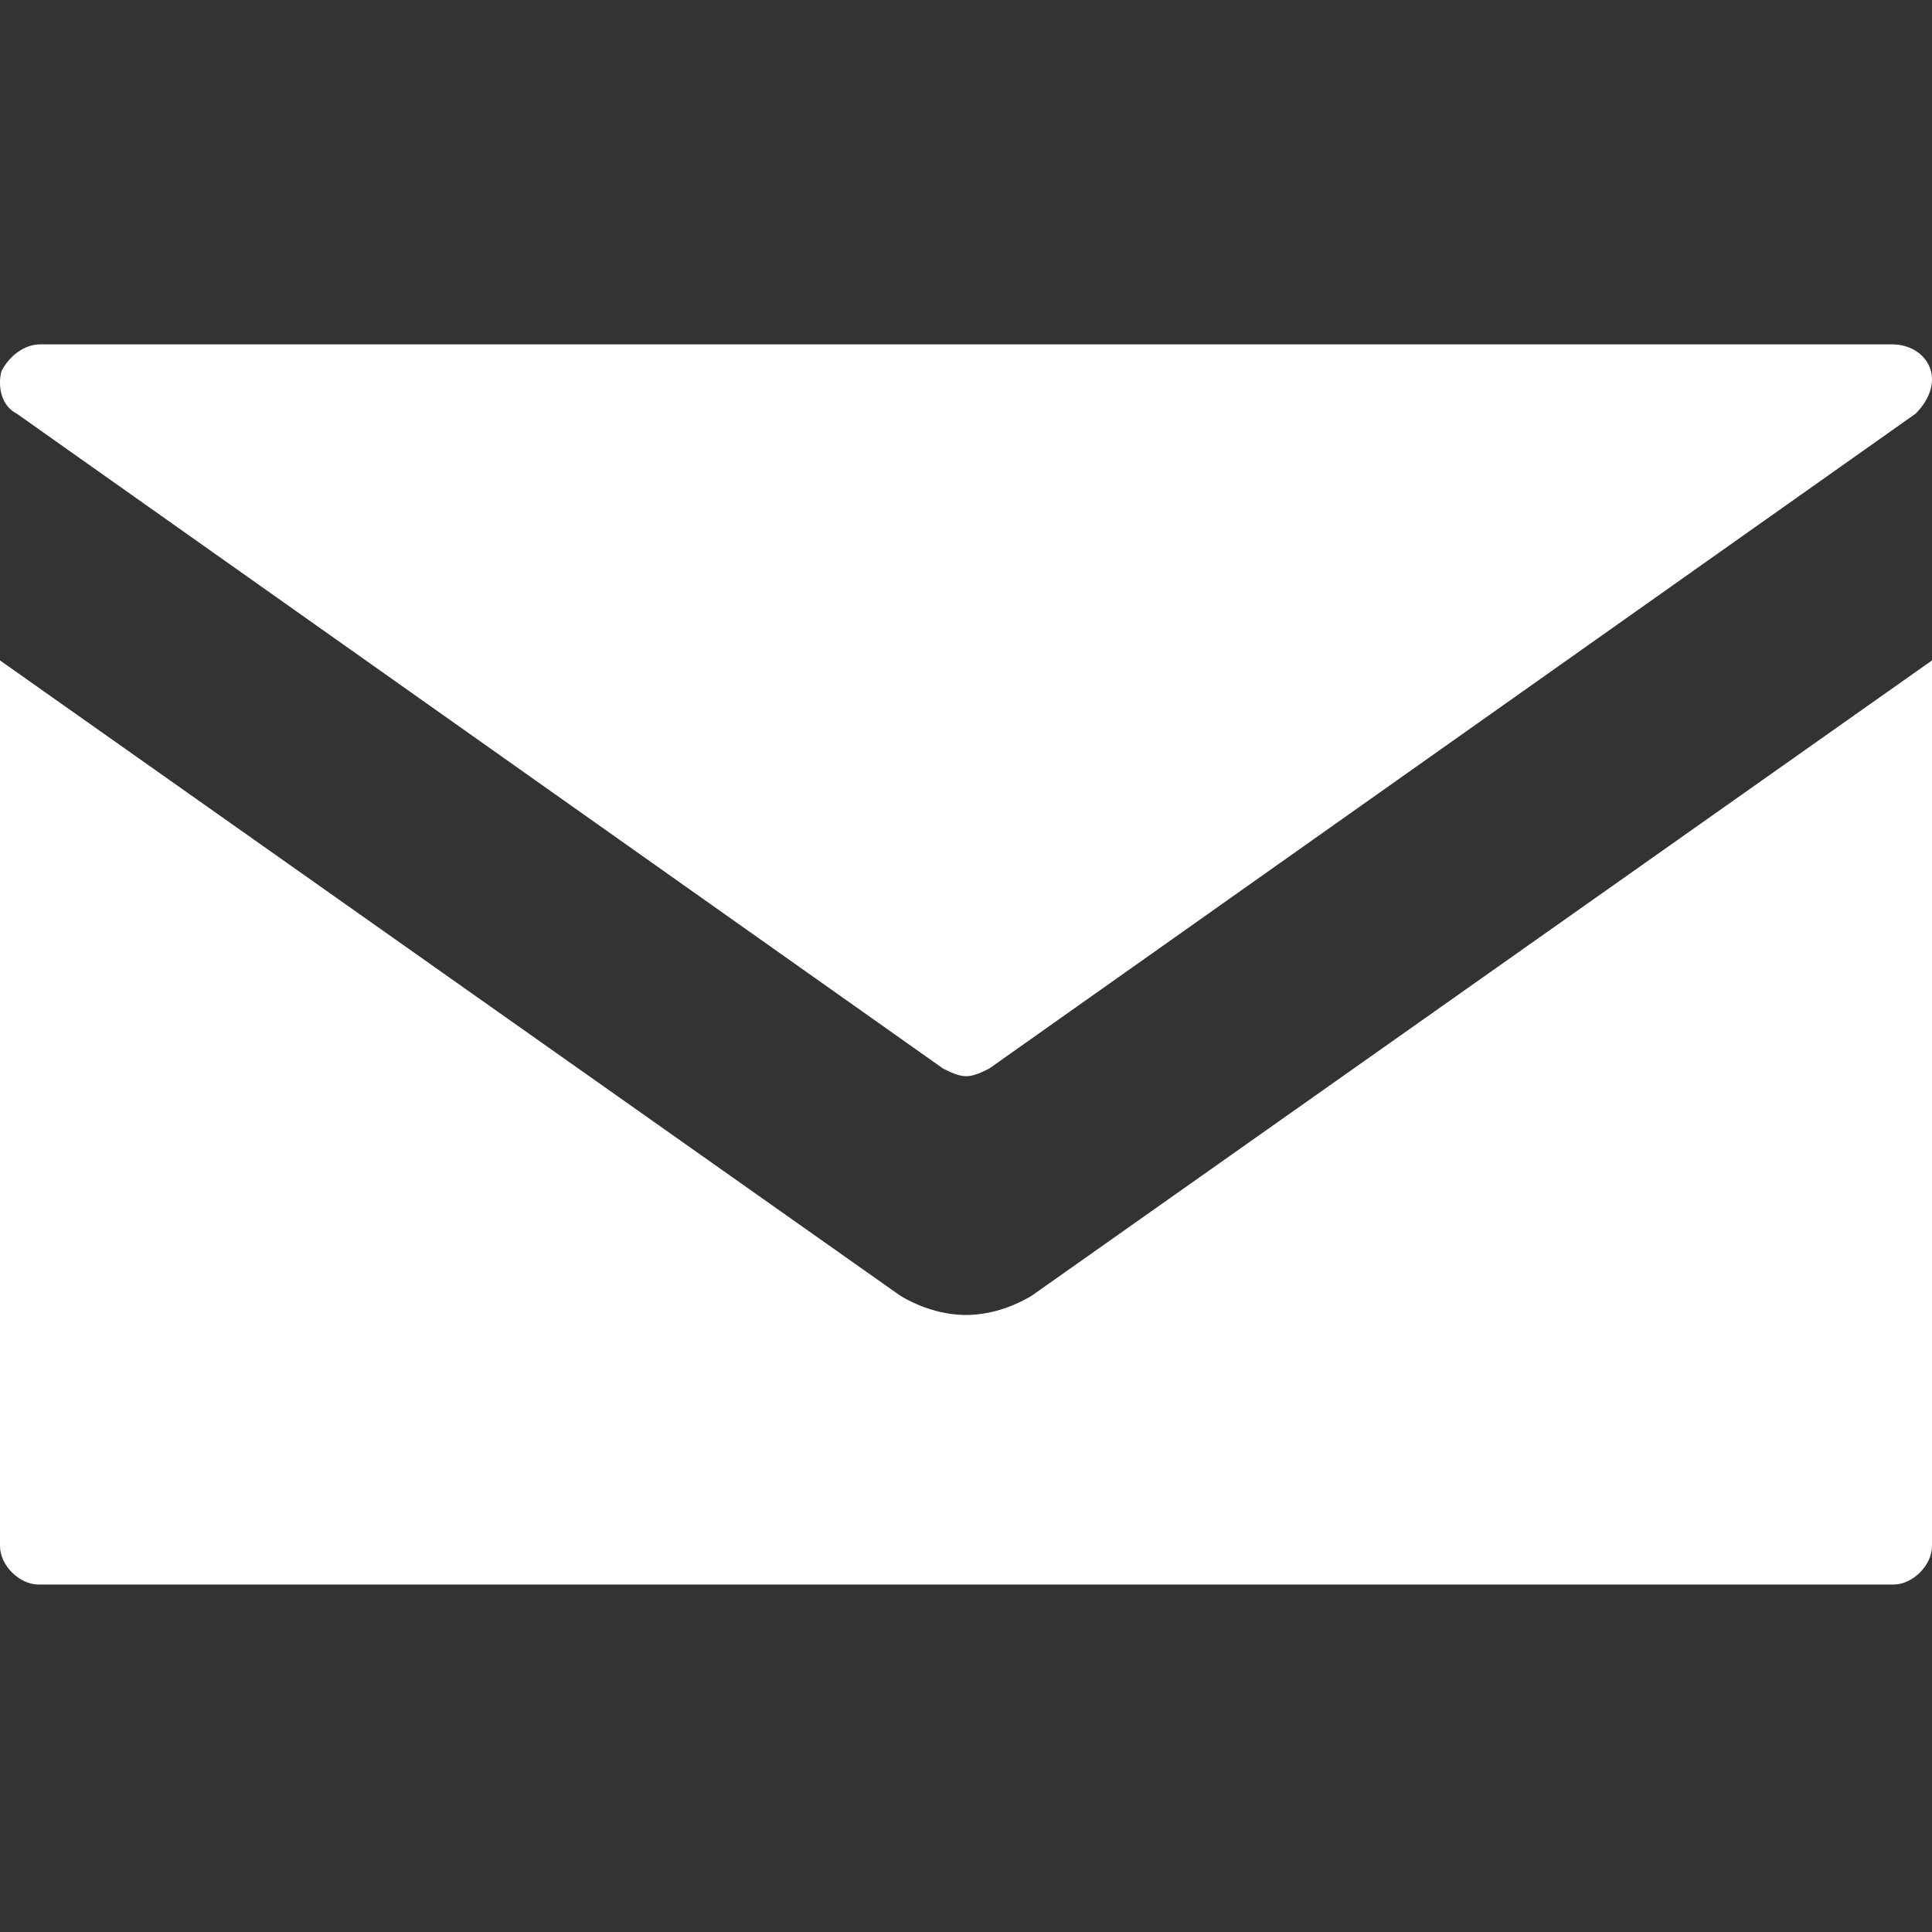 <svg viewBox="0 0 24 24" xmlns="http://www.w3.org/2000/svg">
<rect x="0" y="0" width="24" height="24" fill="#333333" stroke="none"/>
<path d="M12.816 16.096C12.576 16.24 12.288 16.335 12 16.335C11.712 16.335 11.424 16.24 11.184 16.096L0 8.204V19.206C0 19.445 0.24 19.684 0.48 19.684H23.52C23.76 19.684 24 19.445 24 19.206V8.204L12.816 16.096Z" fill="white"/>
<path d="M11.714 13.273C11.81 13.321 11.906 13.369 12.002 13.369C12.098 13.369 12.194 13.321 12.29 13.273L23.796 5.139C23.94 4.995 24.035 4.804 23.988 4.613C23.94 4.421 23.748 4.278 23.508 4.278H0.497C0.305 4.278 0.113 4.421 0.017 4.613C-0.031 4.804 0.017 5.043 0.209 5.139L11.714 13.273Z" fill="white"/>
</svg>
